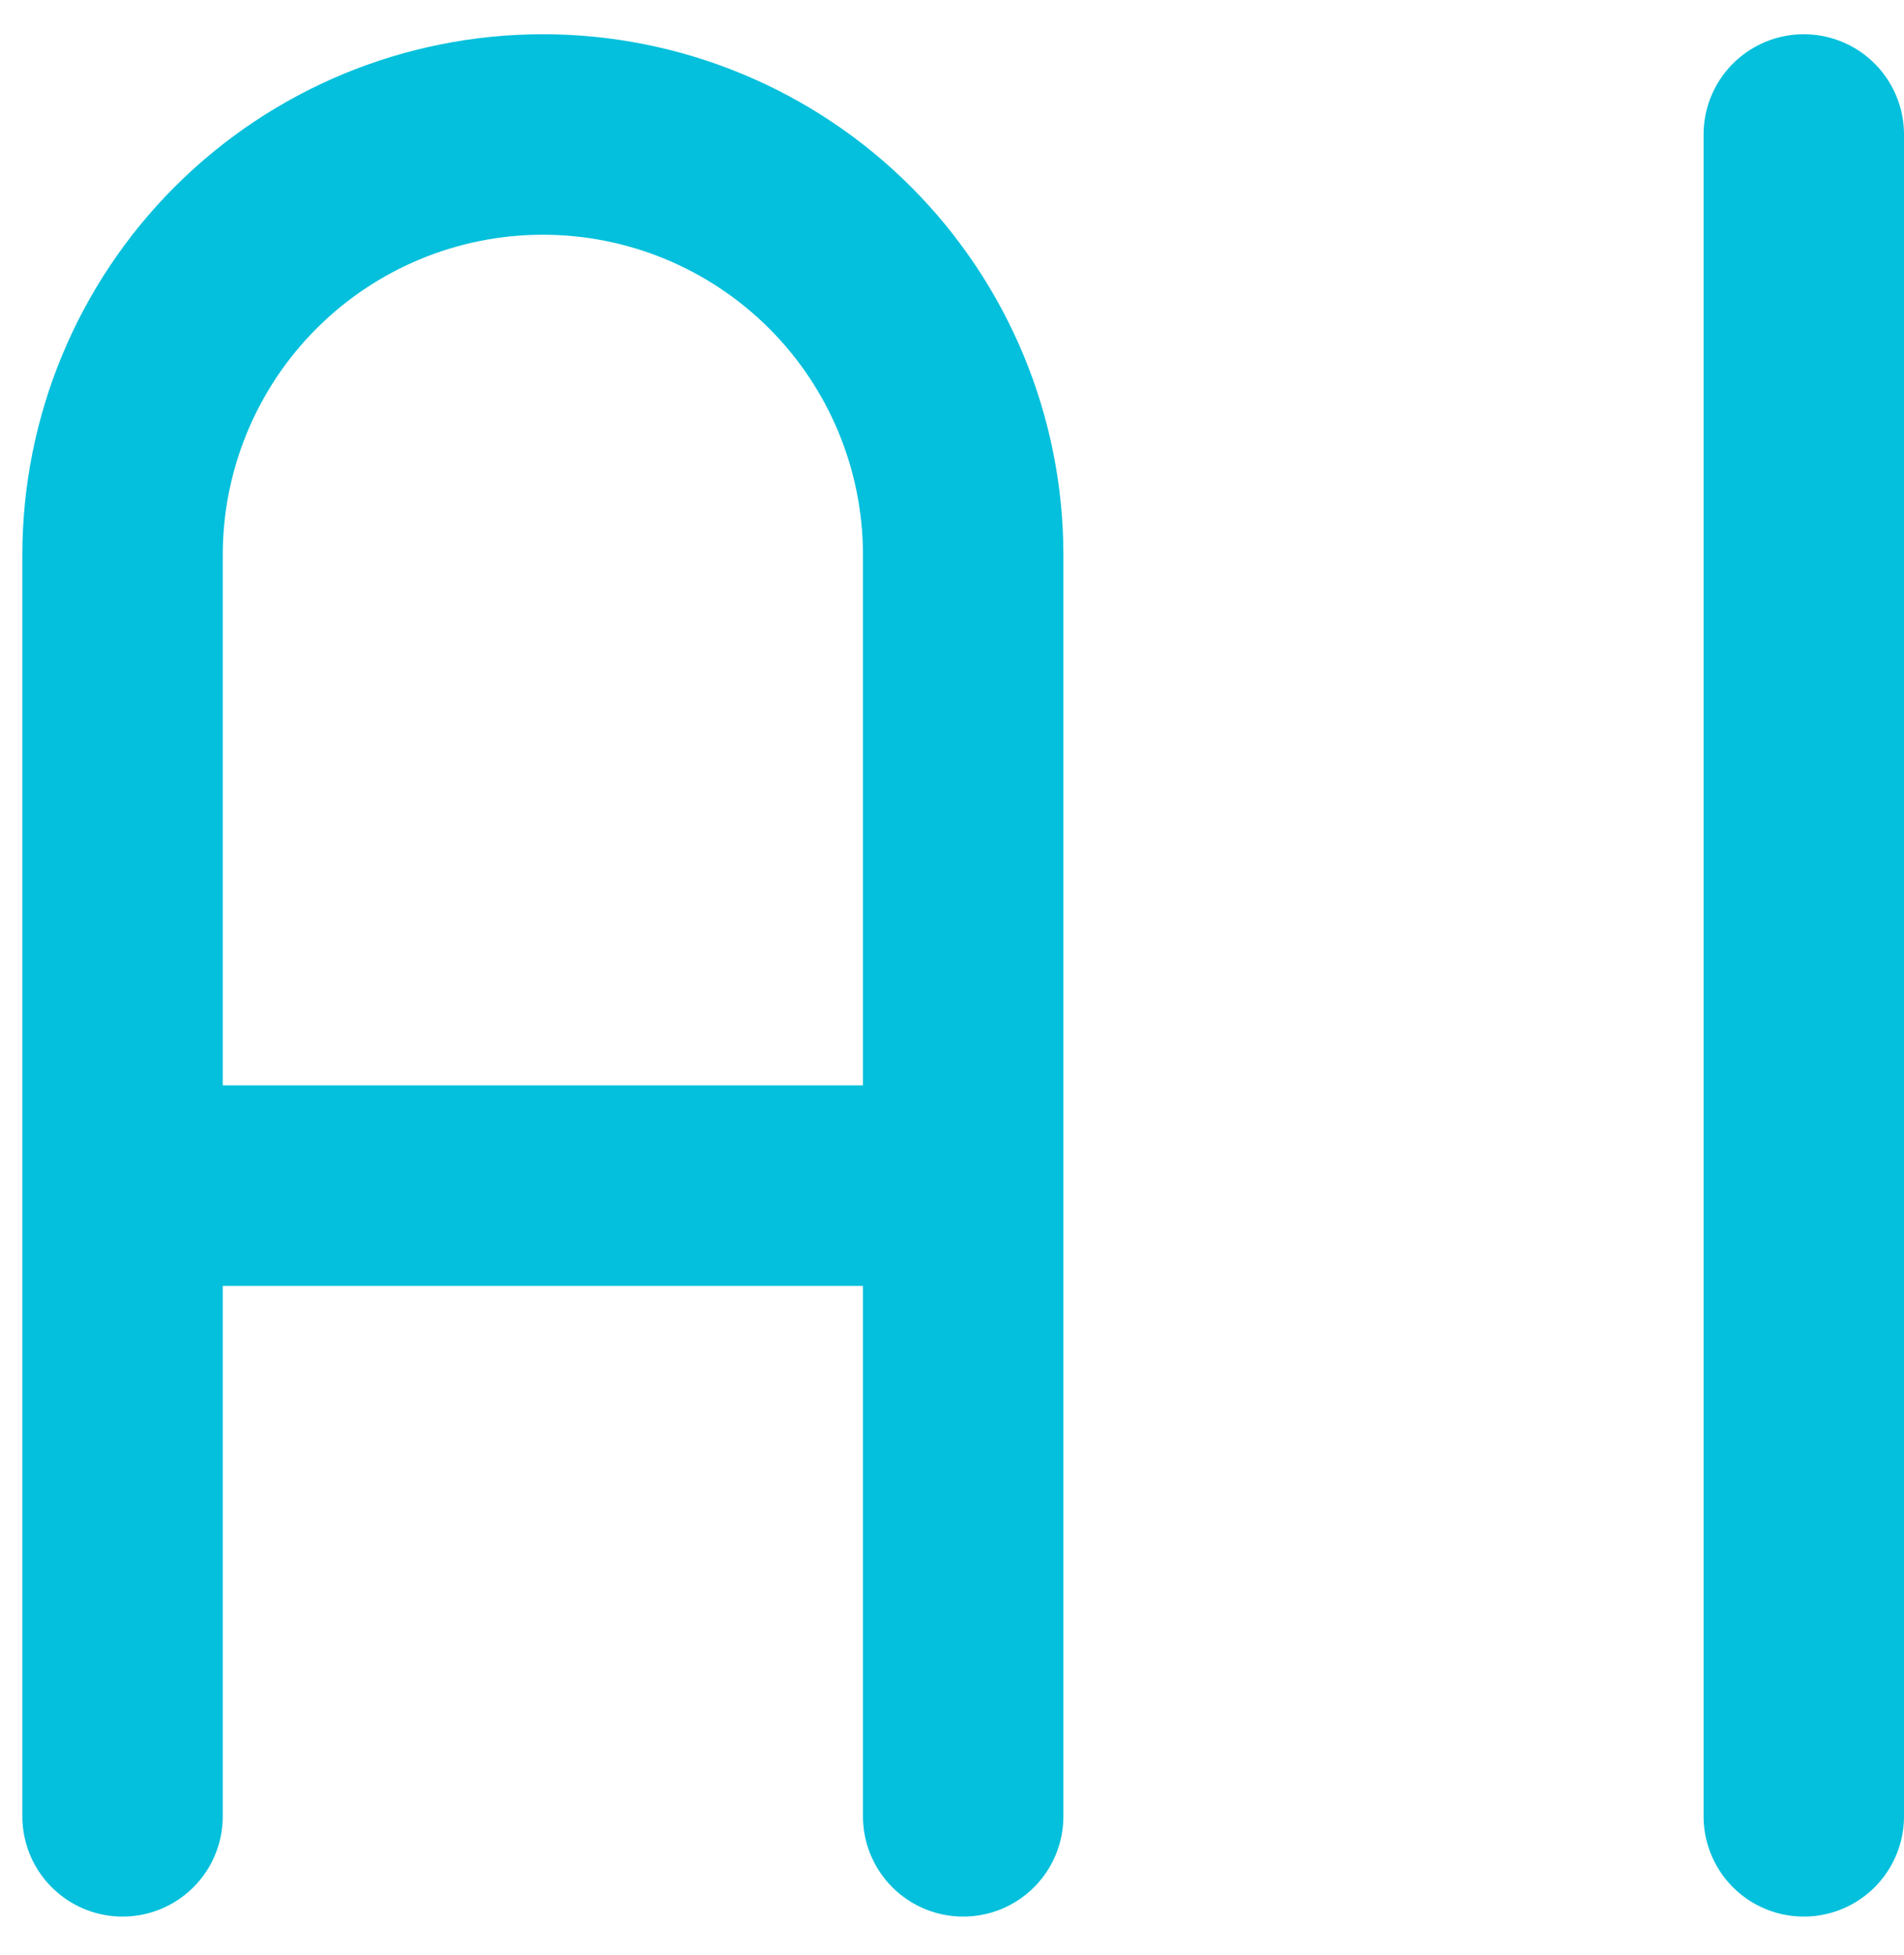<?xml version="1.0" encoding="UTF-8" standalone="no"?><svg width='38' height='39' viewBox='0 0 38 39' fill='none' xmlns='http://www.w3.org/2000/svg'>
<path d='M2.446 36.237V11.071C2.446 8.847 3.33 6.713 4.903 5.14C6.476 3.567 8.61 2.683 10.835 2.683C13.059 2.683 15.193 3.567 16.766 5.14C18.339 6.713 19.223 8.847 19.223 11.071V36.237M2.446 23.654H19.223M36 2.683V36.237' stroke='#04C0DC' stroke-width='4' stroke-linecap='round' stroke-linejoin='round'/>
</svg>
